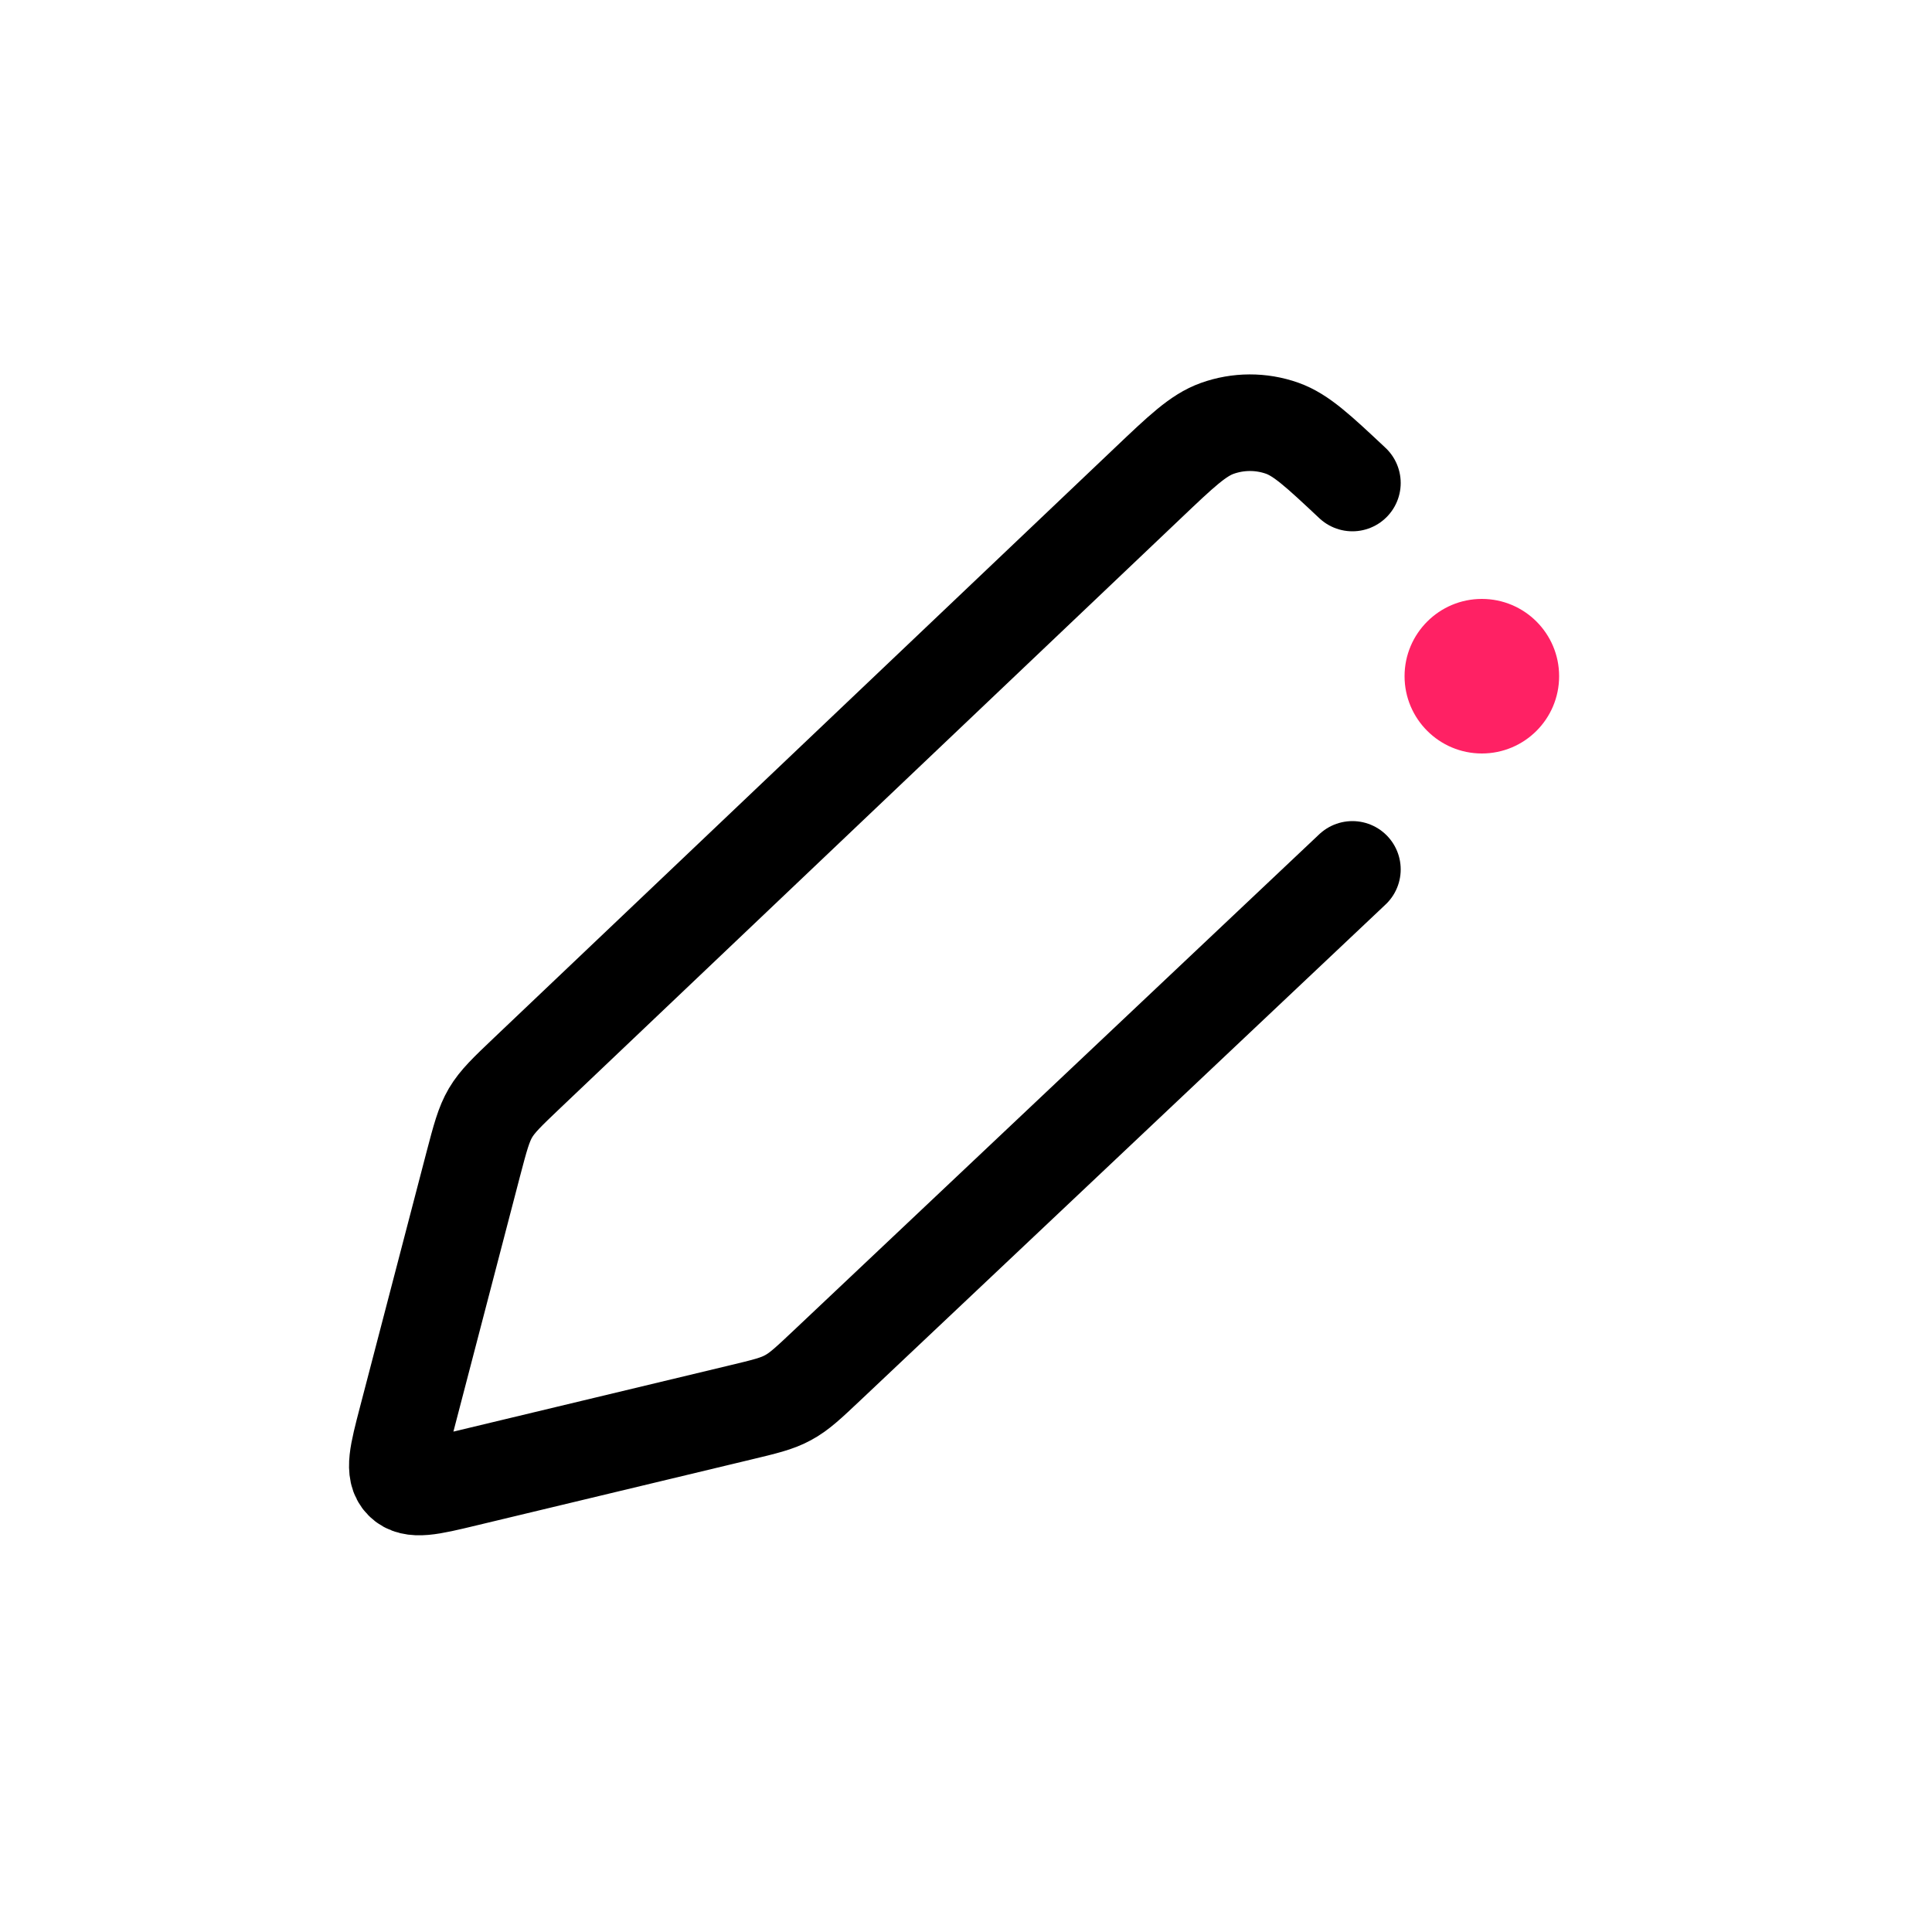 <svg width="20" height="20" viewBox="0 0 20 20" fill="none" xmlns="http://www.w3.org/2000/svg">
<path d="M14 5V5C13.647 4.669 13.47 4.503 13.273 4.433C13.055 4.356 12.817 4.357 12.6 4.435C12.402 4.506 12.227 4.673 11.876 5.007L5.457 11.107C5.252 11.302 5.149 11.4 5.078 11.52C5.007 11.641 4.971 11.778 4.899 12.052L4.21 14.693C4.116 15.053 4.069 15.234 4.169 15.335C4.268 15.436 4.449 15.393 4.811 15.306L7.655 14.624C7.913 14.562 8.042 14.532 8.157 14.469C8.273 14.407 8.369 14.316 8.562 14.134L14 9" stroke="currentColor" stroke-linecap="round"/>
<path d="M16.14 7C16.14 7.442 15.782 7.8 15.34 7.8C14.899 7.8 14.54 7.442 14.54 7C14.54 6.558 14.899 6.2 15.34 6.2C15.782 6.2 16.14 6.558 16.14 7Z" fill="#FF2164"/>
</svg>
